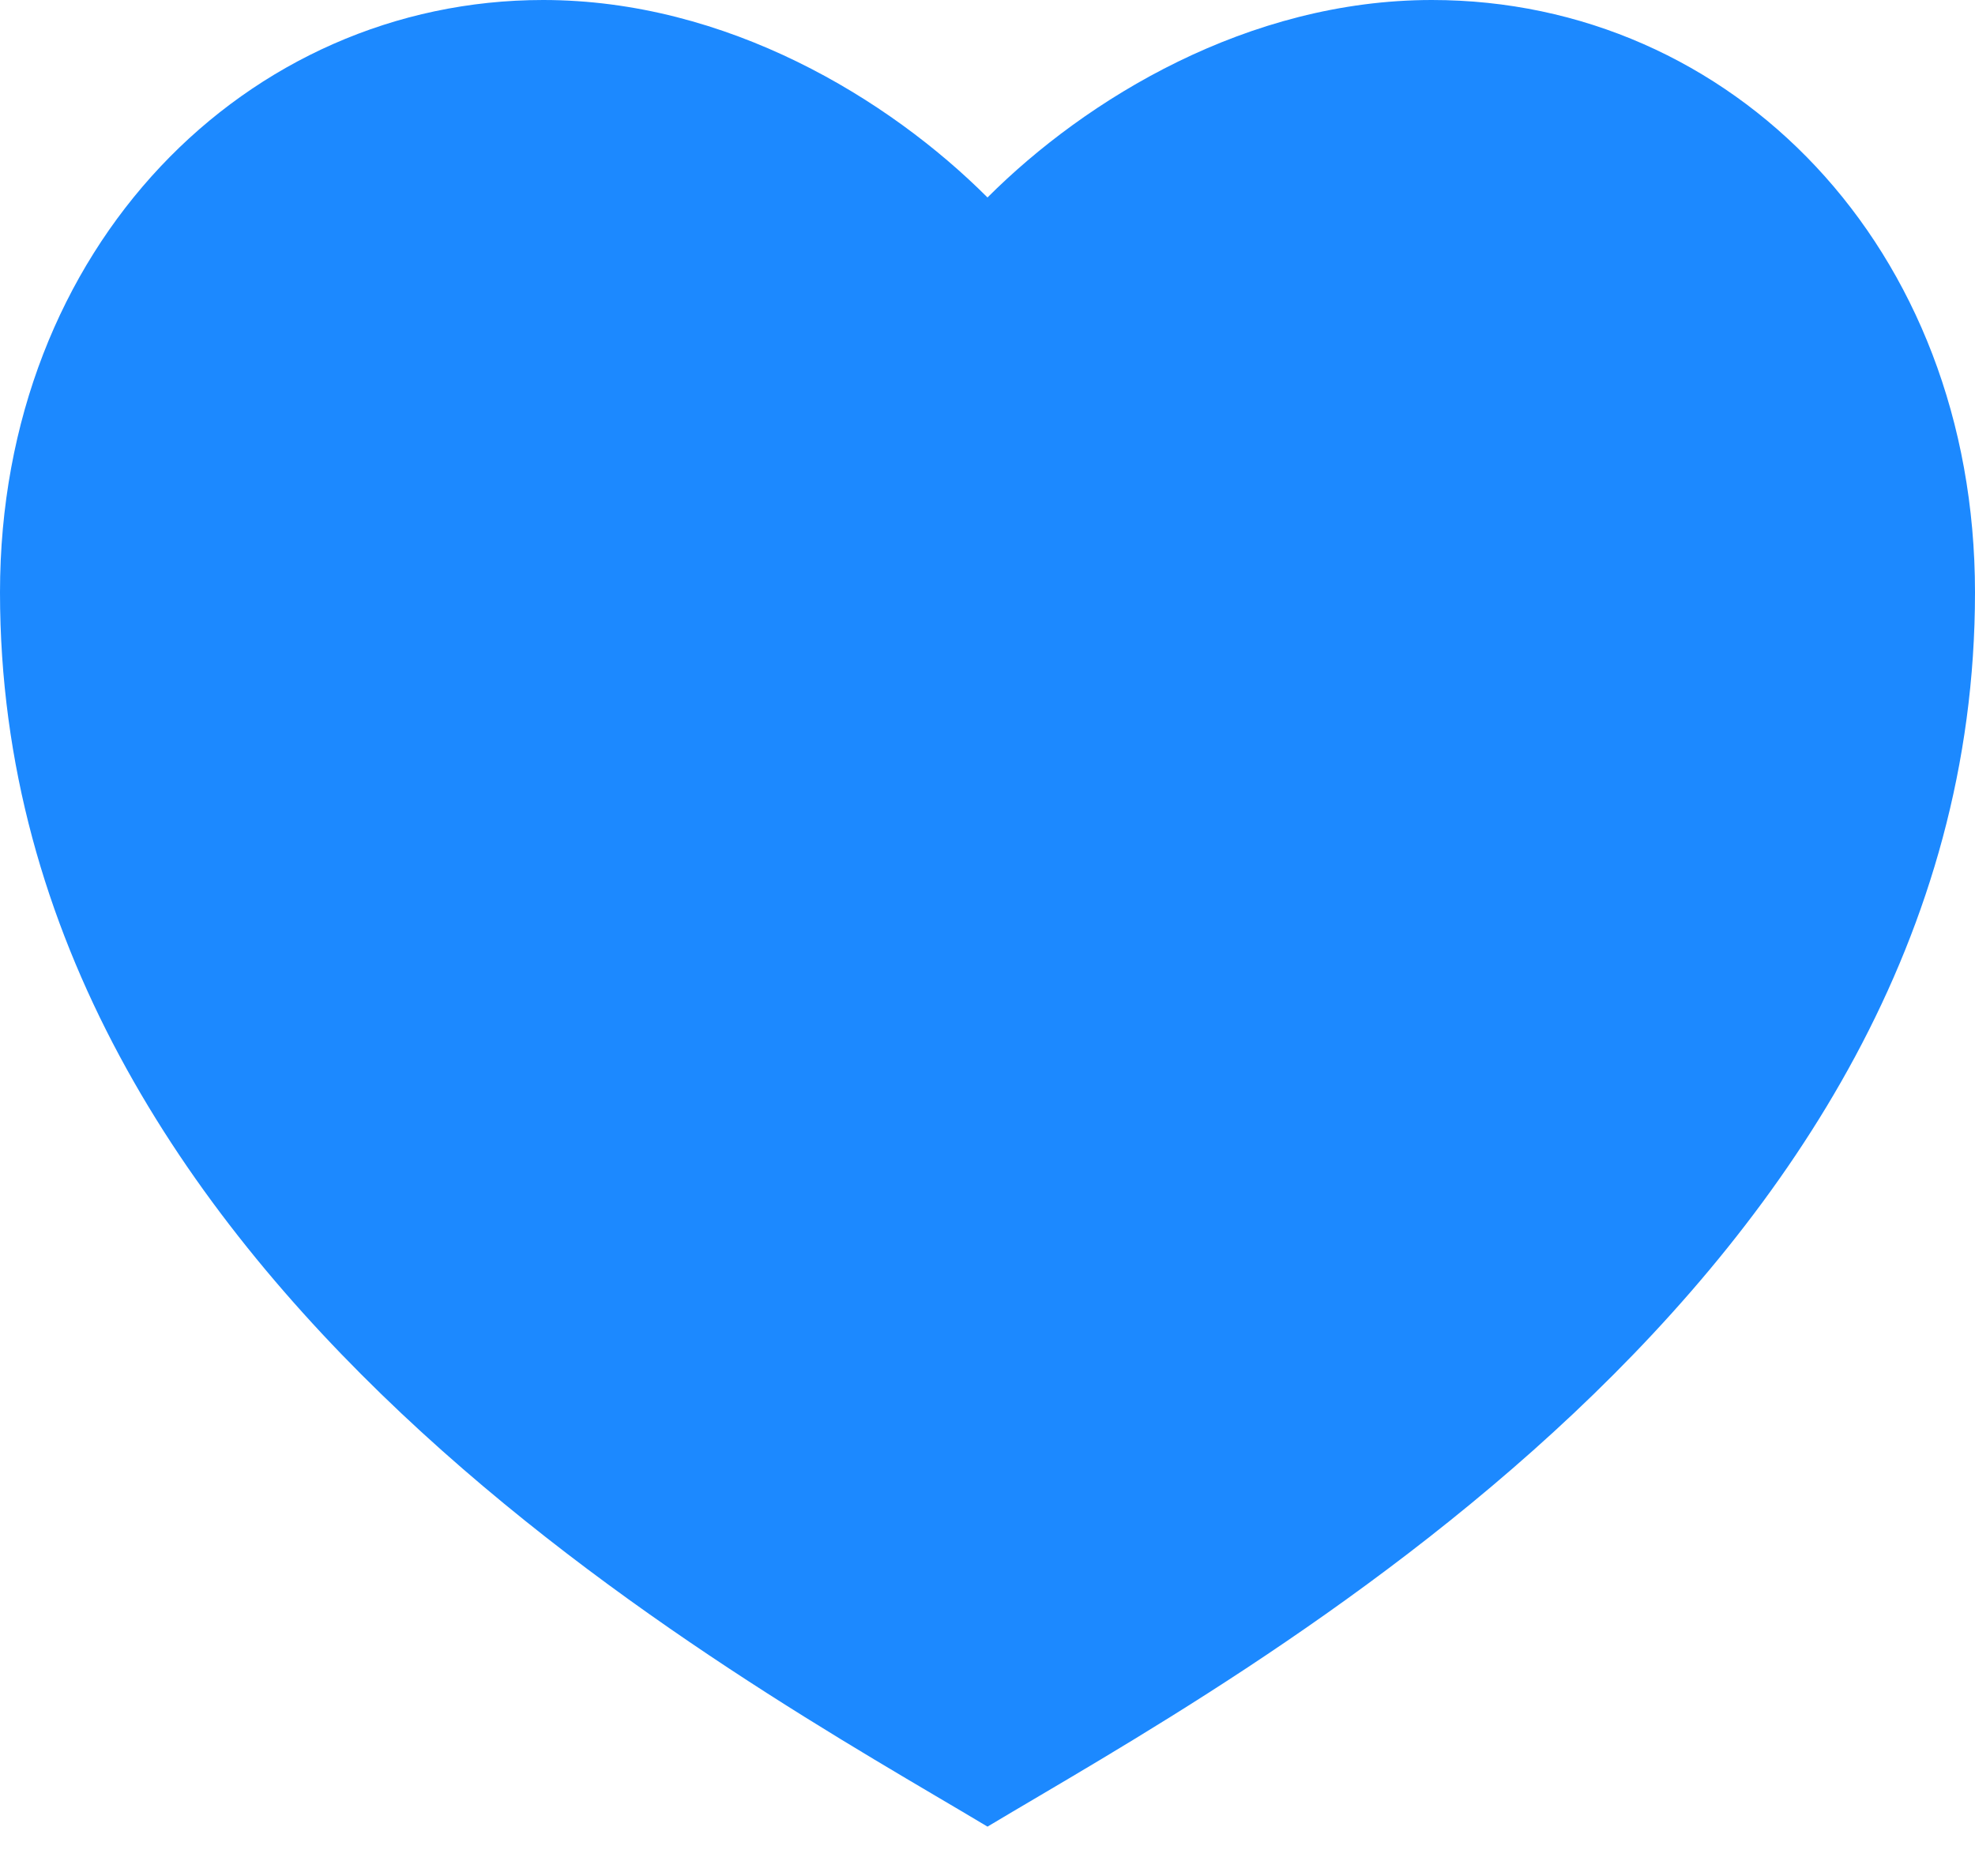 <svg width="20" height="19" viewBox="0 0 20 19" fill="none" xmlns="http://www.w3.org/2000/svg">
<path d="M14.5 0C17.538 0 20 2.5 20 6C20 13 12.5 17 10 18.5C7.5 17 0 13 0 6C0 2.5 2.5 0 5.5 0C7.36 0 9 1 10 2C11 1 12.64 0 14.5 0Z" fill="#1C89FF"/>
</svg>
